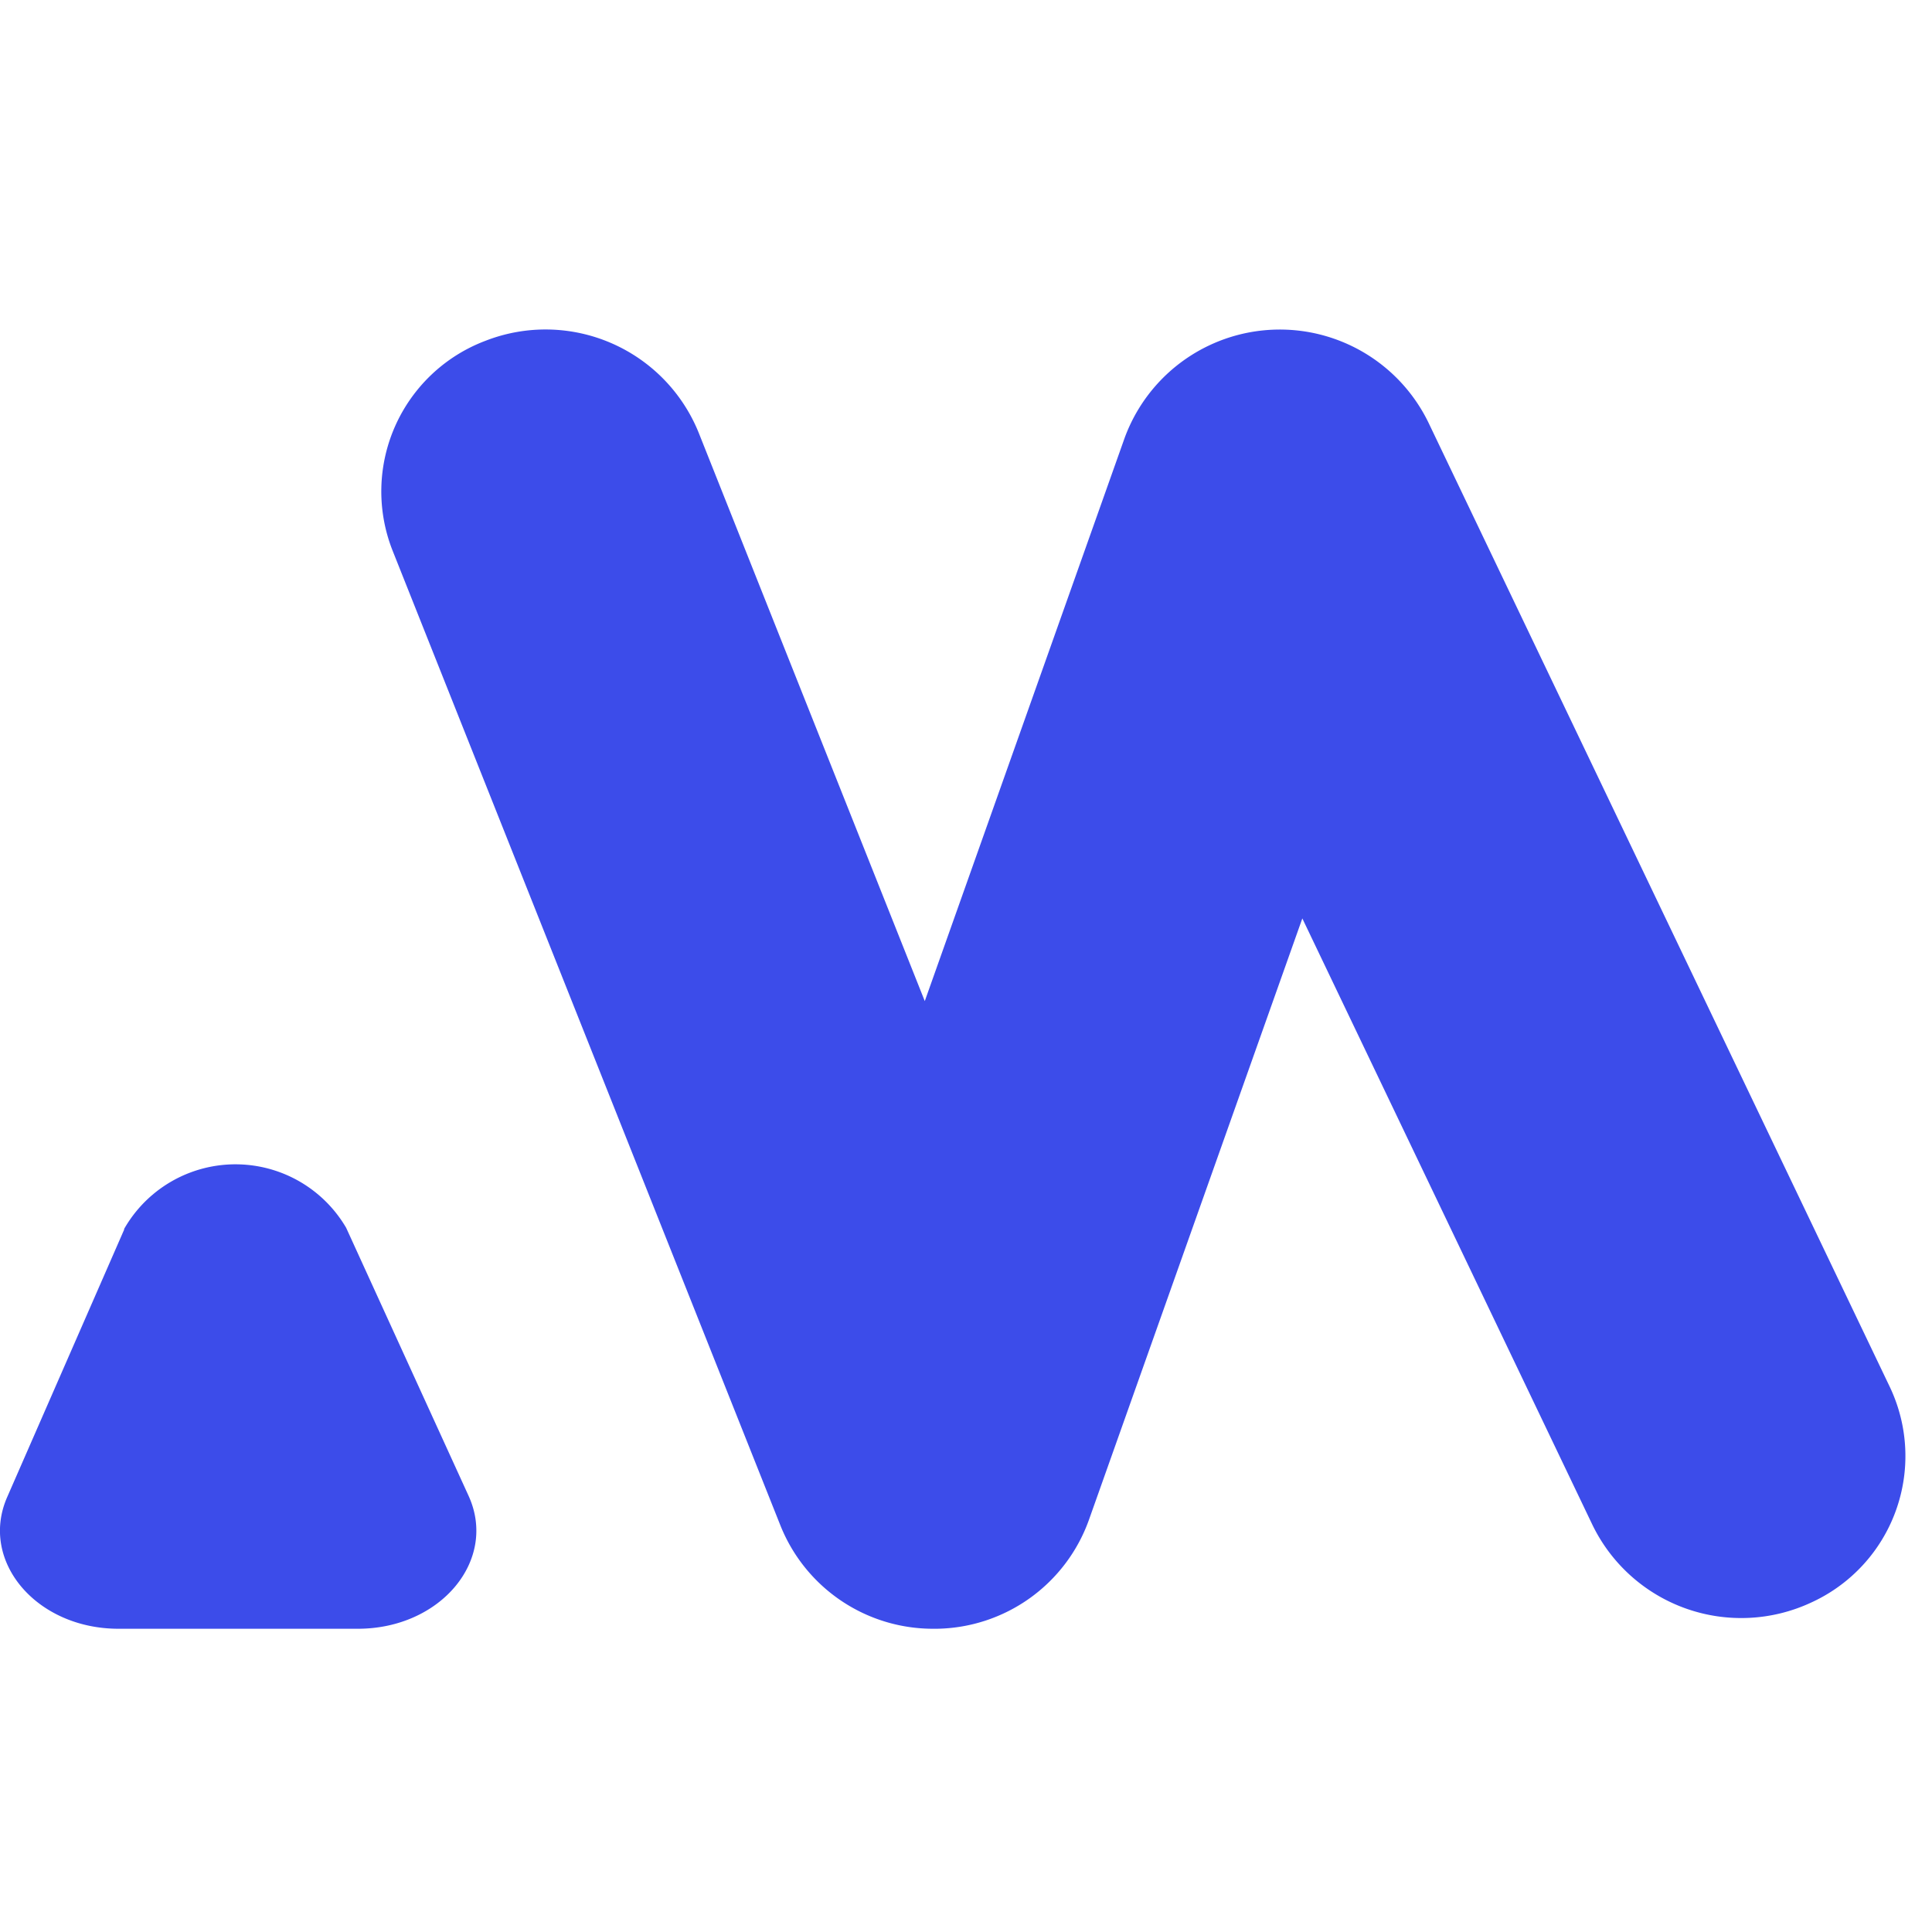 <svg xmlns="http://www.w3.org/2000/svg" width="24" height="24" viewBox="0 0 24 24"><defs><style>.a{fill:#fff;}.b{fill:#3c4cea;}</style></defs><g transform="translate(0.716 4.813)"><rect class="a" width="24" height="24" transform="translate(-0.716 -4.813)"/><g transform="translate(-0.716 -0.719)"><path class="b" d="M234.192,16.139a2.041,2.041,0,0,1-1.9-1.277L227.471,2.744A2,2,0,0,1,228.627.139a2.052,2.052,0,0,1,2.646,1.139l2.81,7.064,2.482-6.994a2.053,2.053,0,0,1,3.774-.194l5.733,11.983a2,2,0,0,1-.977,2.676,2.055,2.055,0,0,1-2.717-.962l-3.605-7.536-2.653,7.477a2.039,2.039,0,0,1-1.889,1.347h-.038" transform="translate(-222.595 0)"/><path class="b" d="M1.543,453.221.089,456.546c-.348.795.363,1.635,1.383,1.635H4.445c1.029,0,1.74-.853,1.376-1.651L4.3,453.2a1.593,1.593,0,0,0-2.759.016" transform="translate(0 -442.042)"/></g></g></svg>